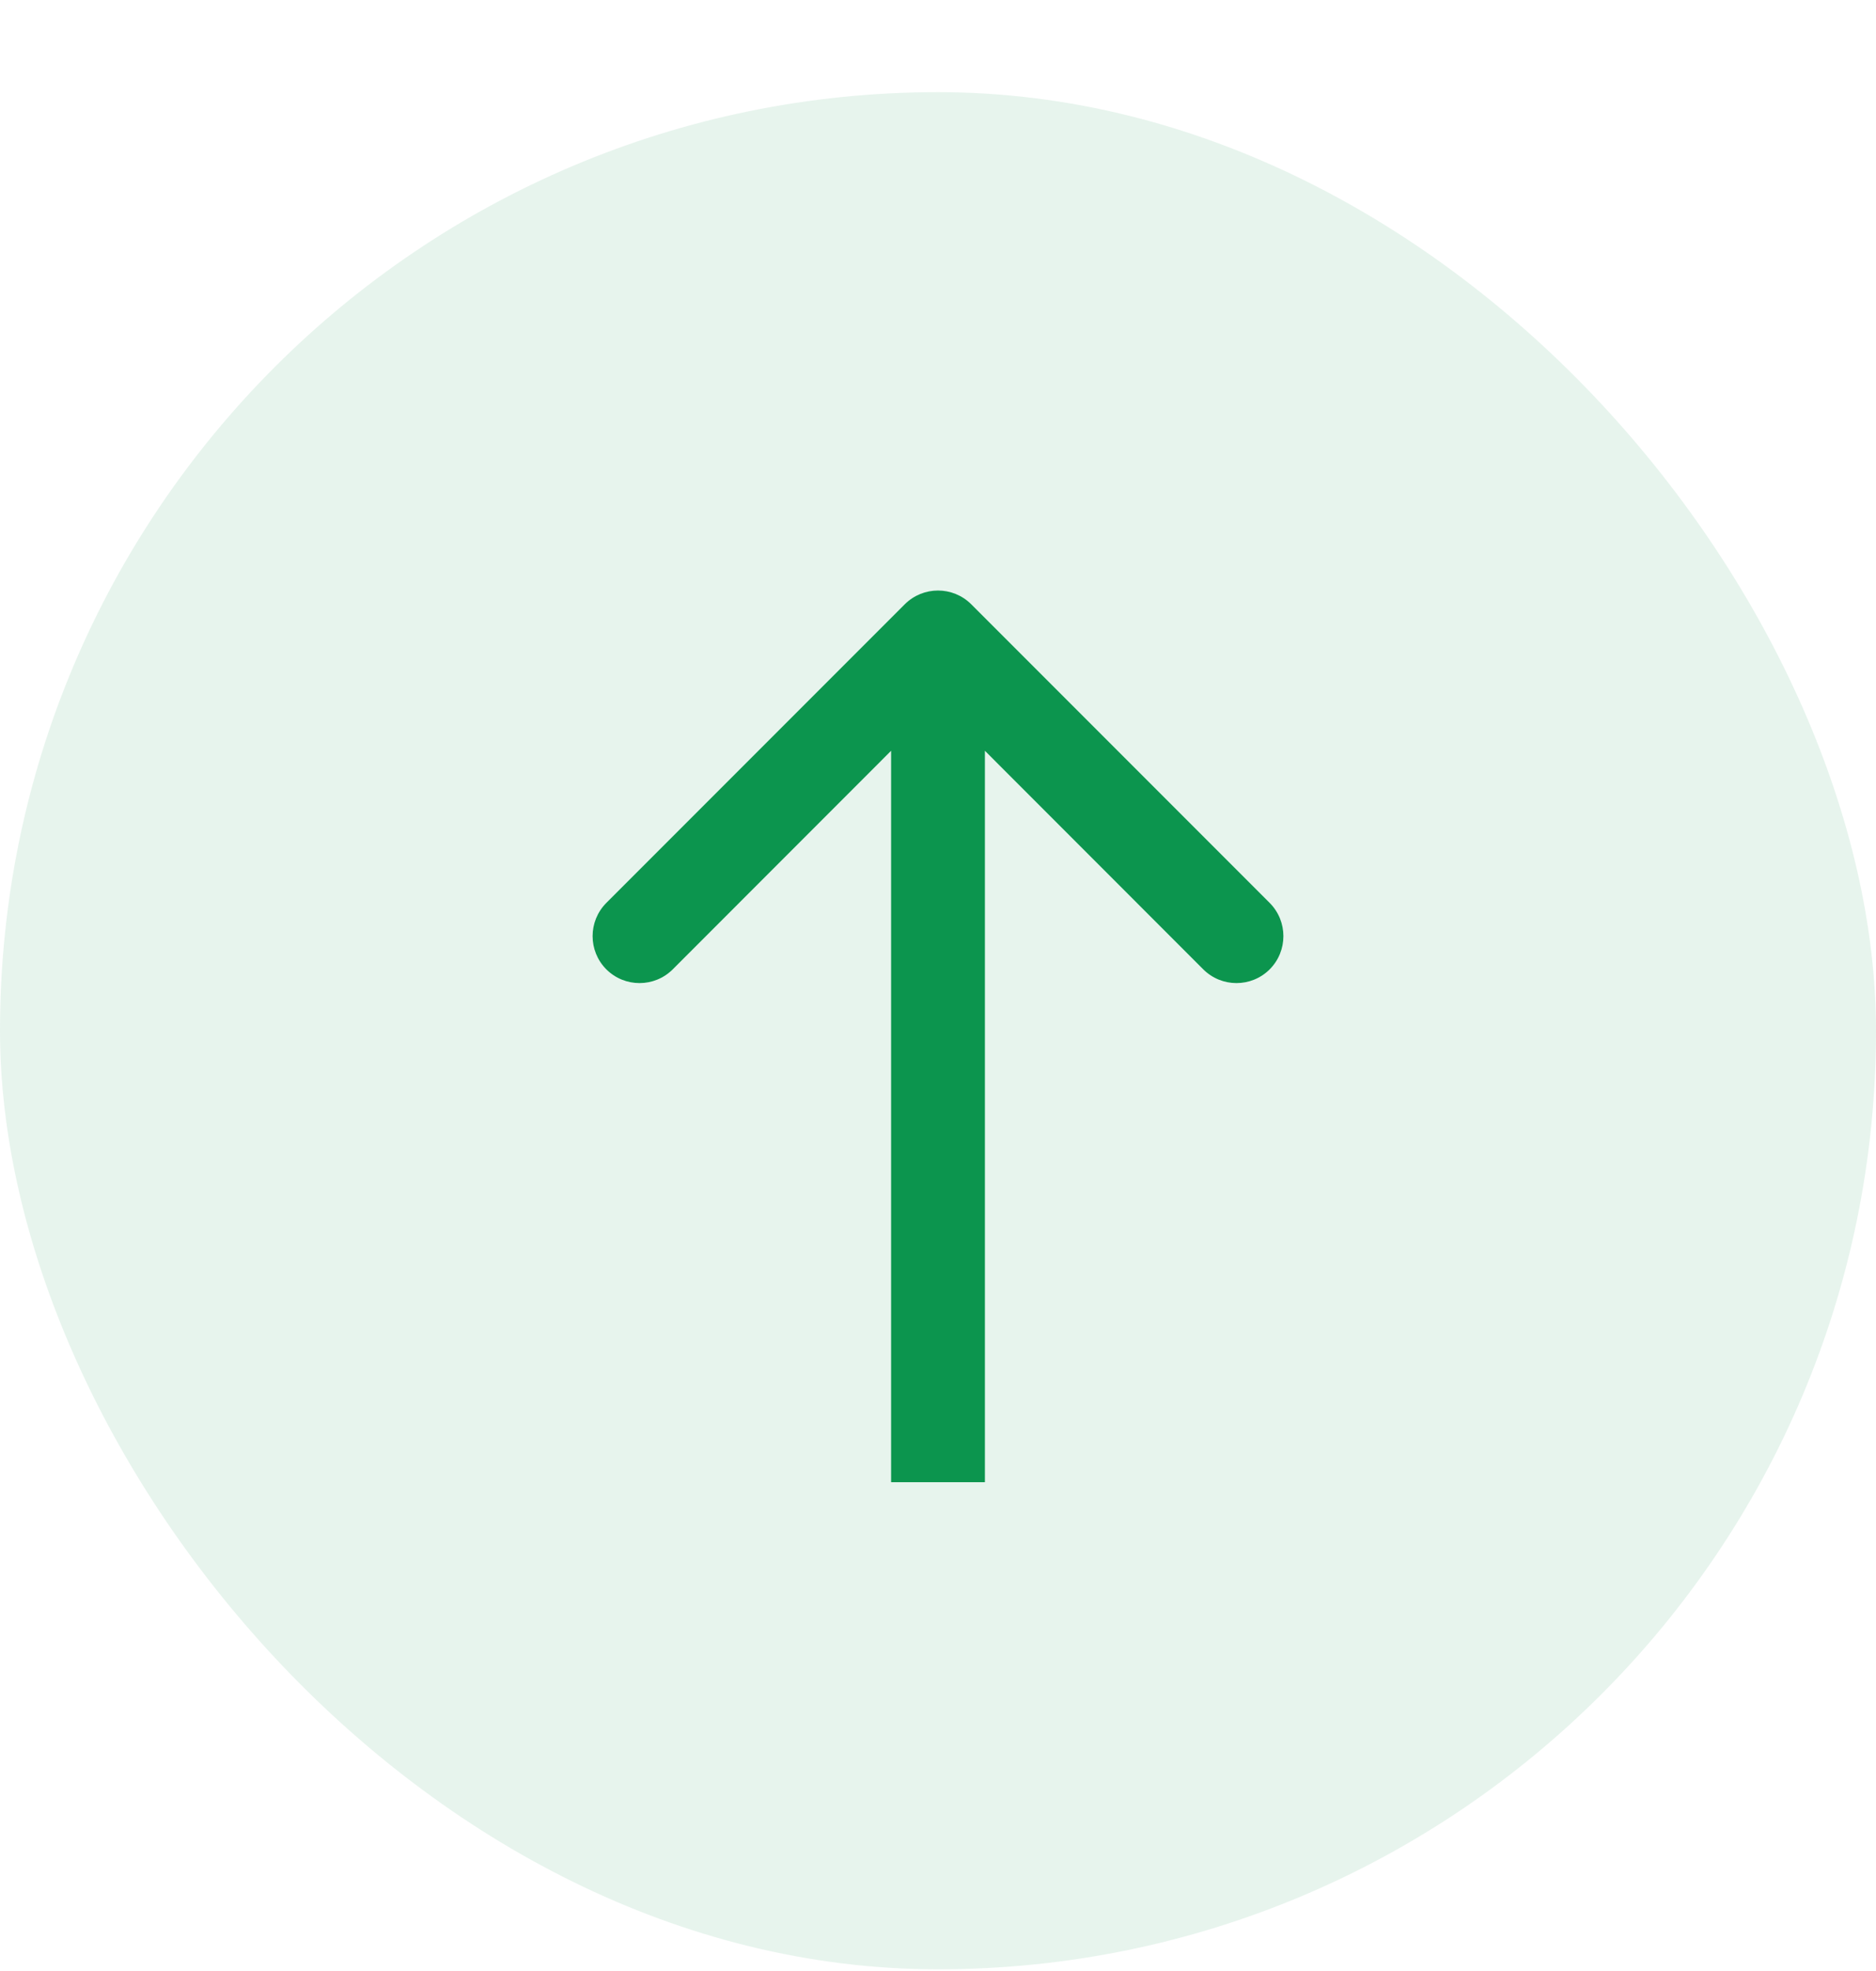 <svg width="20" height="21" viewBox="0 0 20 21" fill="none" xmlns="http://www.w3.org/2000/svg">
<rect y="0.982" width="20" height="20" rx="10" fill="#0C954E" fill-opacity="0.1"/>
<path d="M10.354 6.438C10.158 6.243 9.842 6.243 9.646 6.438L6.464 9.62C6.269 9.816 6.269 10.132 6.464 10.328C6.66 10.523 6.976 10.523 7.172 10.328L10 7.499L12.828 10.328C13.024 10.523 13.34 10.523 13.536 10.328C13.731 10.132 13.731 9.816 13.536 9.62L10.354 6.438ZM10.5 15.792V6.792H9.5V15.792H10.5Z" fill="#0C954E"/>
</svg>
